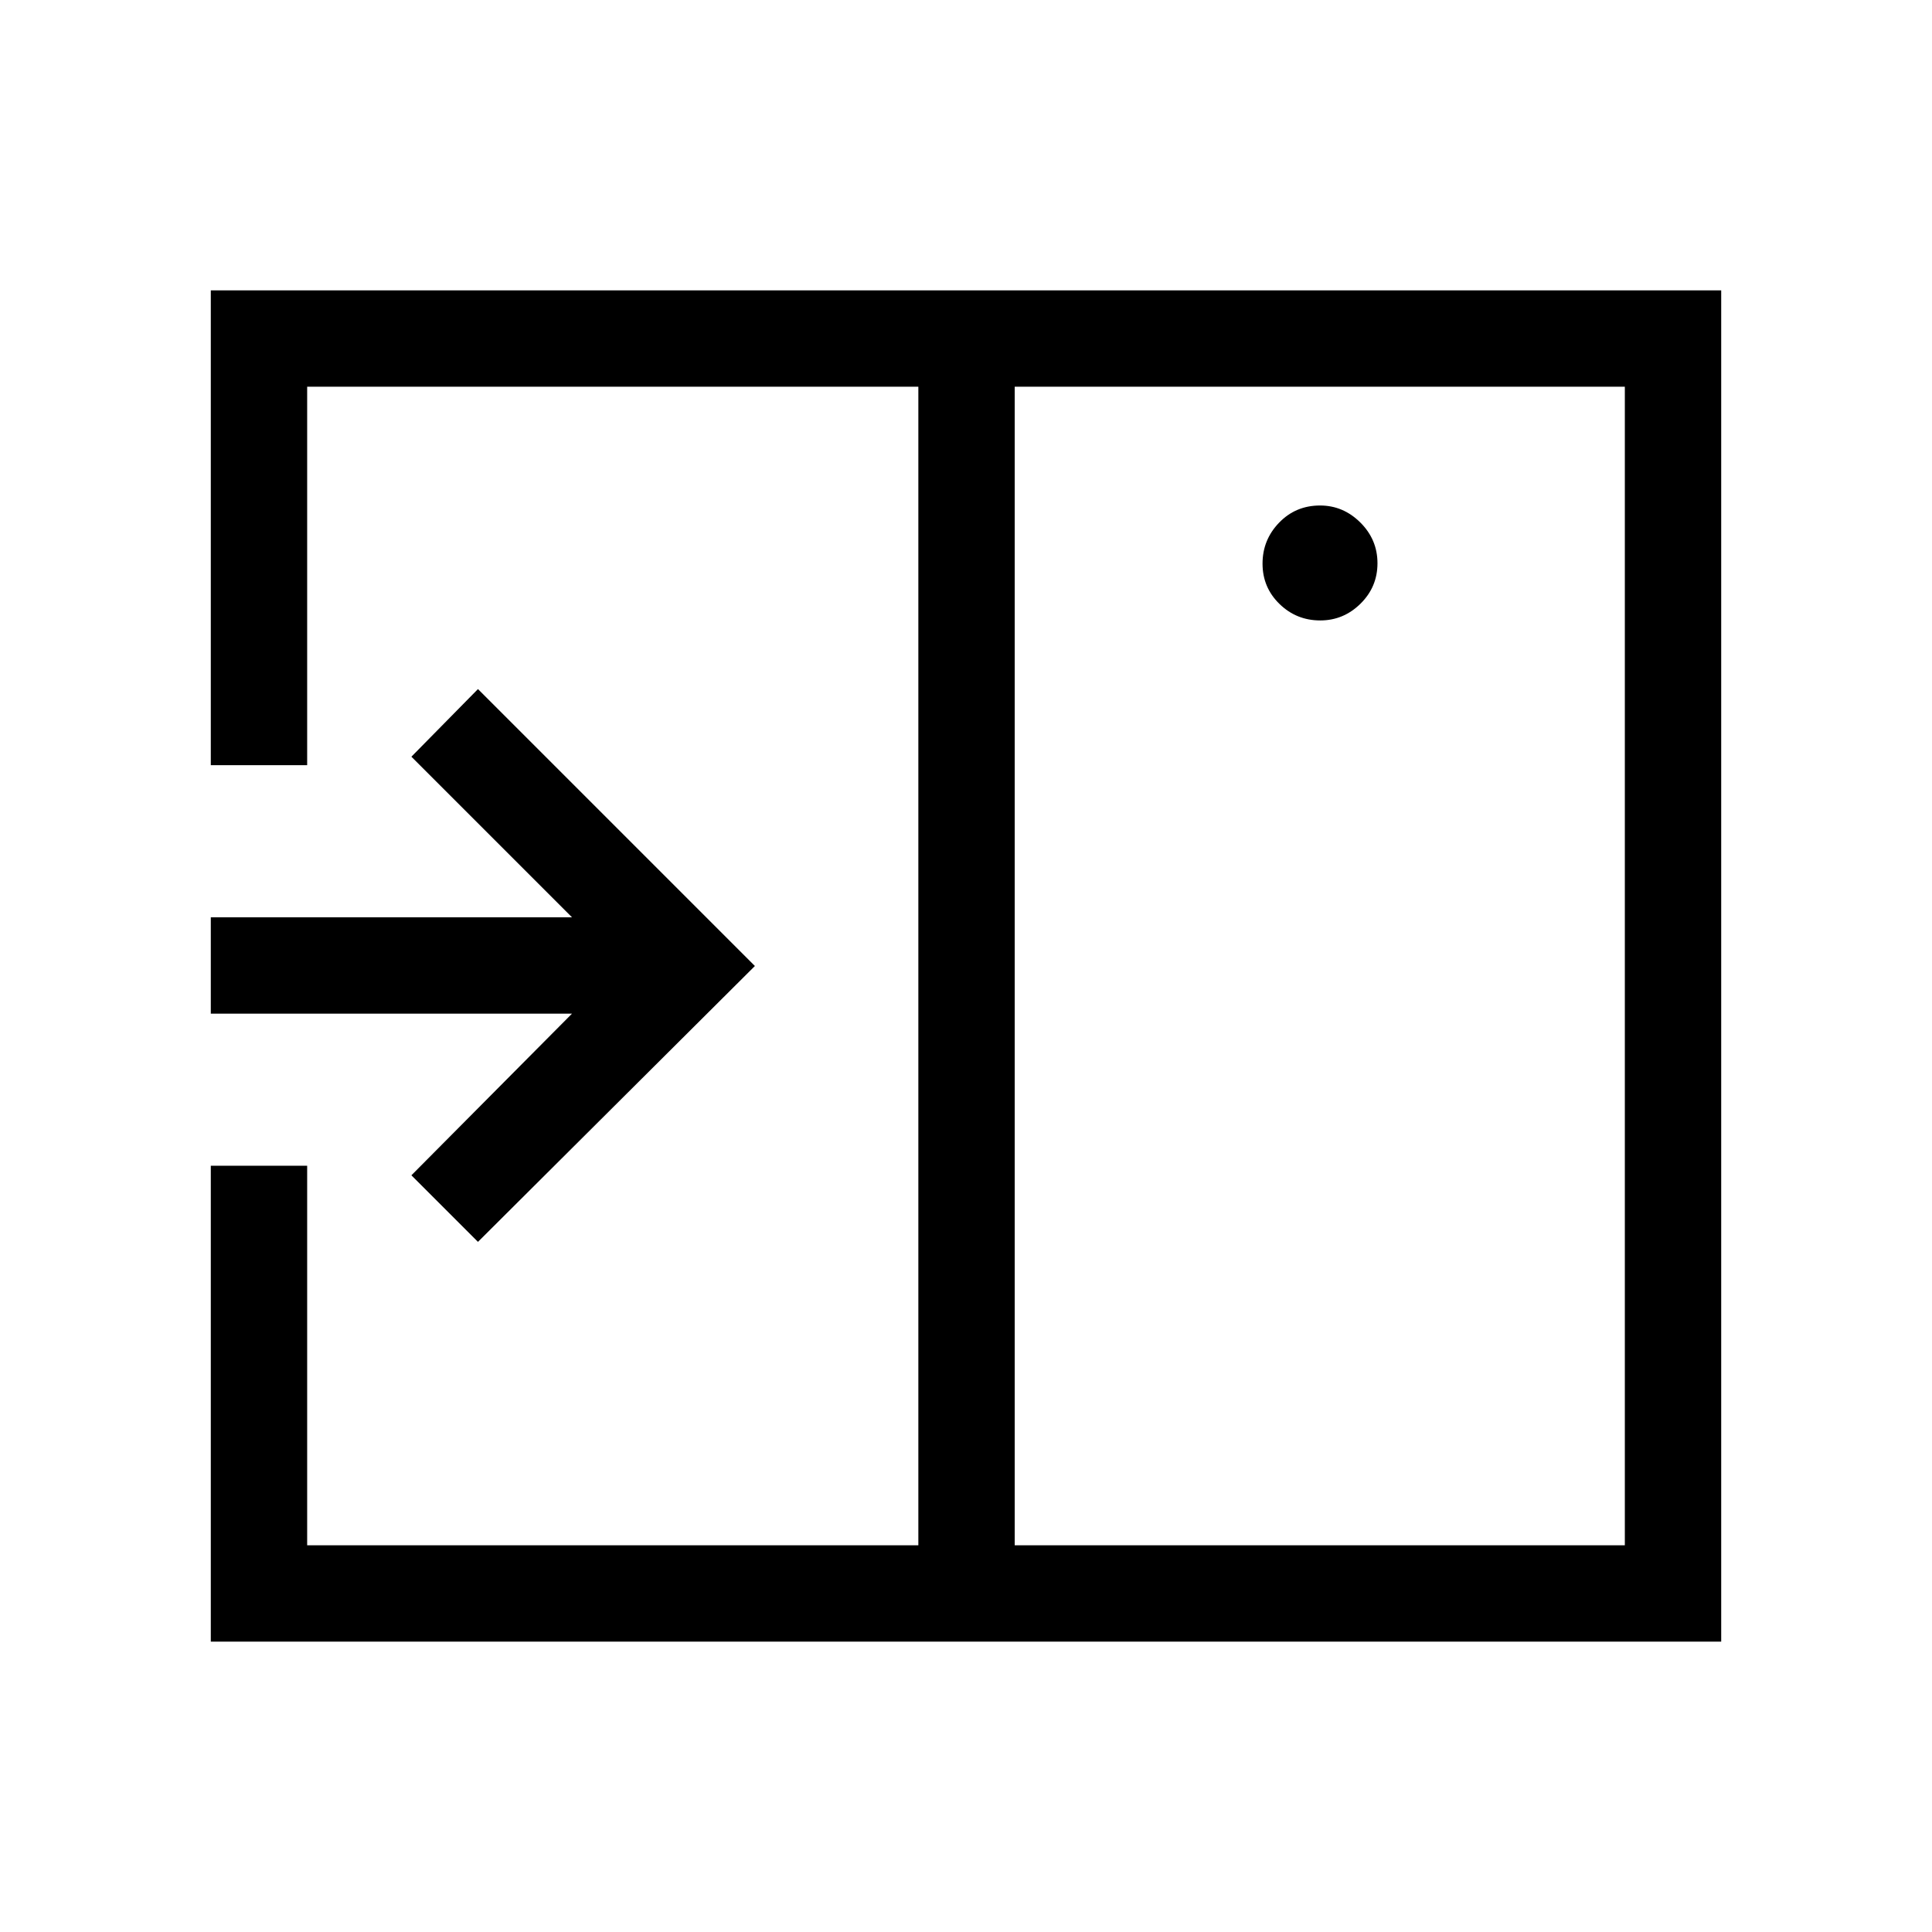 <svg xmlns="http://www.w3.org/2000/svg" height="40" viewBox="0 96 960 960" width="40"><path d="M237.5 713.076 375.101 576 237.5 438.398 204.424 472l79.795 79.796H104.745v47.883h179.474L204.424 680l33.076 33.076Zm418.507-308.782q11.578 0 20.016-8.322 8.438-8.322 8.438-20.096 0-11.773-8.508-20.235-8.508-8.461-20.018-8.461-12.115 0-20.352 8.528-8.237 8.527-8.237 20.358 0 11.831 8.417 20.03 8.417 8.198 20.244 8.198ZM504.204 863.846h303.168V288.154H504.204v575.692Zm-399.459 47.883V675.256h47.883v188.59h303.693V288.154H152.628v188.064h-47.883V240.27h750.51v671.459h-750.51Zm351.576-47.883V288.154v575.692Z"/></svg>